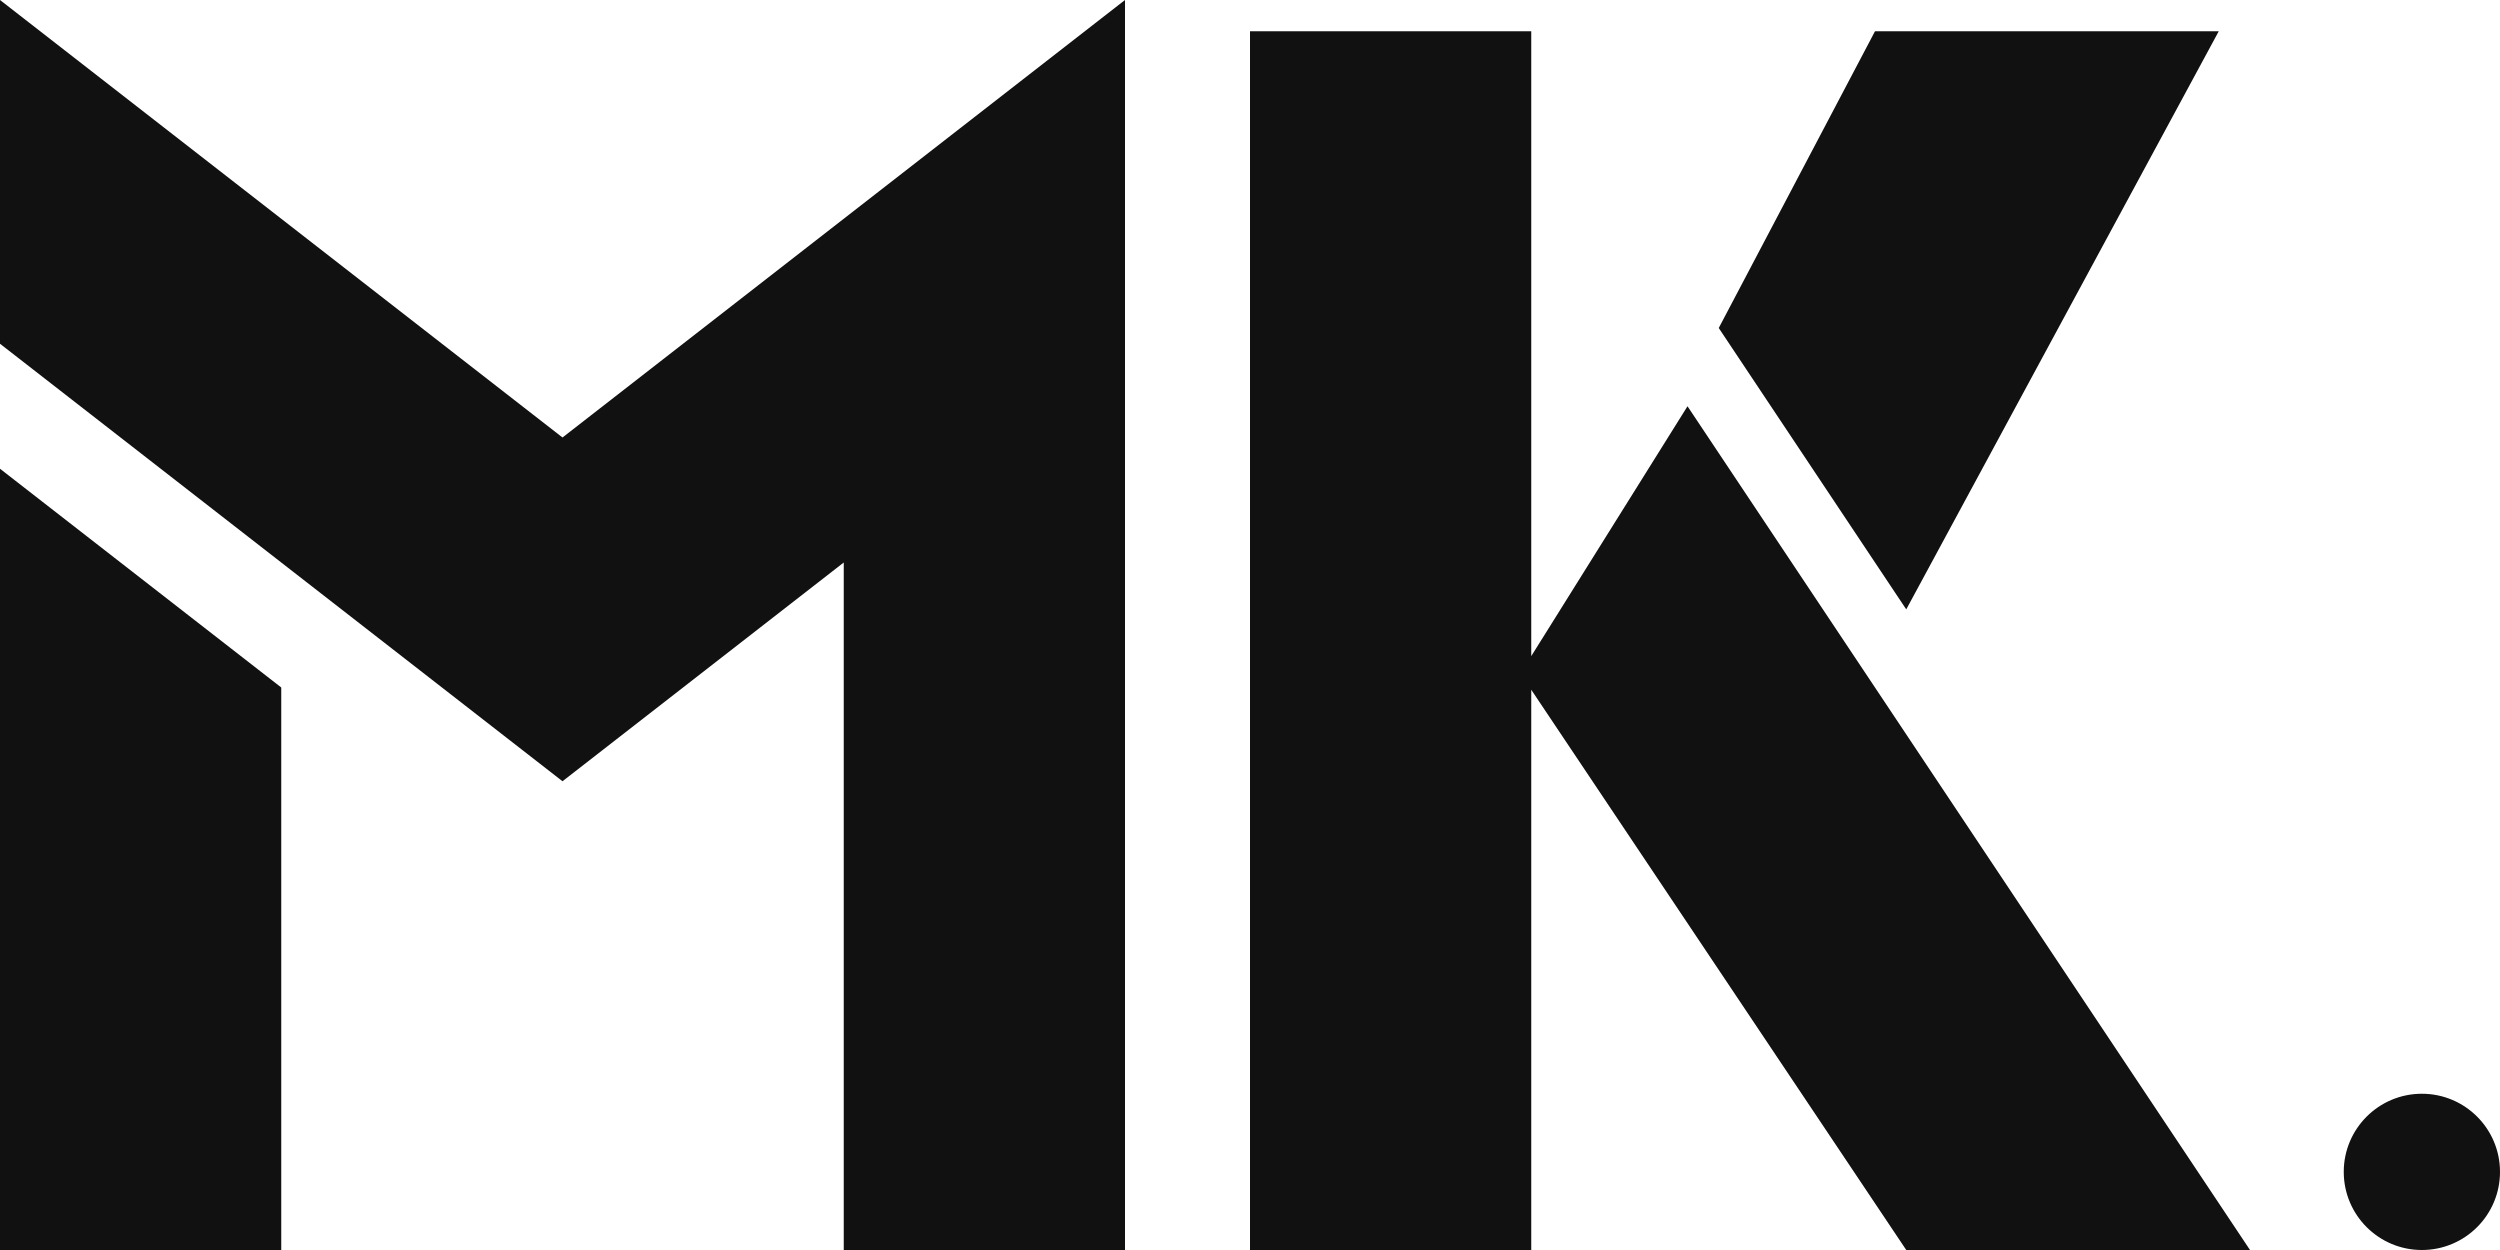 <svg width="80px" height="40px" viewBox="0 0 80 40" version="1.1" xmlns="http://www.w3.org/2000/svg" xmlns:xlink="http://www.w3.org/1999/xlink">
  <title>MK</title>
  <g stroke="none" stroke-width="1" fill="#111111" fill-rule="evenodd">
    <path d="M77.5,40 C76.119,40 75,38.881 75,37.5 C75,36.119 76.119,35 77.5,35 C78.881,35 80,36.119 80,37.5 C80,38.881 78.881,40 77.5,40 Z"></path>
    <path d="M40,1 L49,1 L49,20.996 L54,13 L72,40 L61,40 L49,22.072 L49,40 L40,40 L40,1 Z M61,19.5 L55,10.496 L60,1 L71,1 L61,19.5 Z"></path>
    <path d="M0,40 L9,40 L9,22 L0,15 L0,40 Z M36,0 L18,14 L0,0 L0,11 L18,25 L27,18 L27,40 L36,40 L36,0 Z"></path>
  </g>
</svg>
